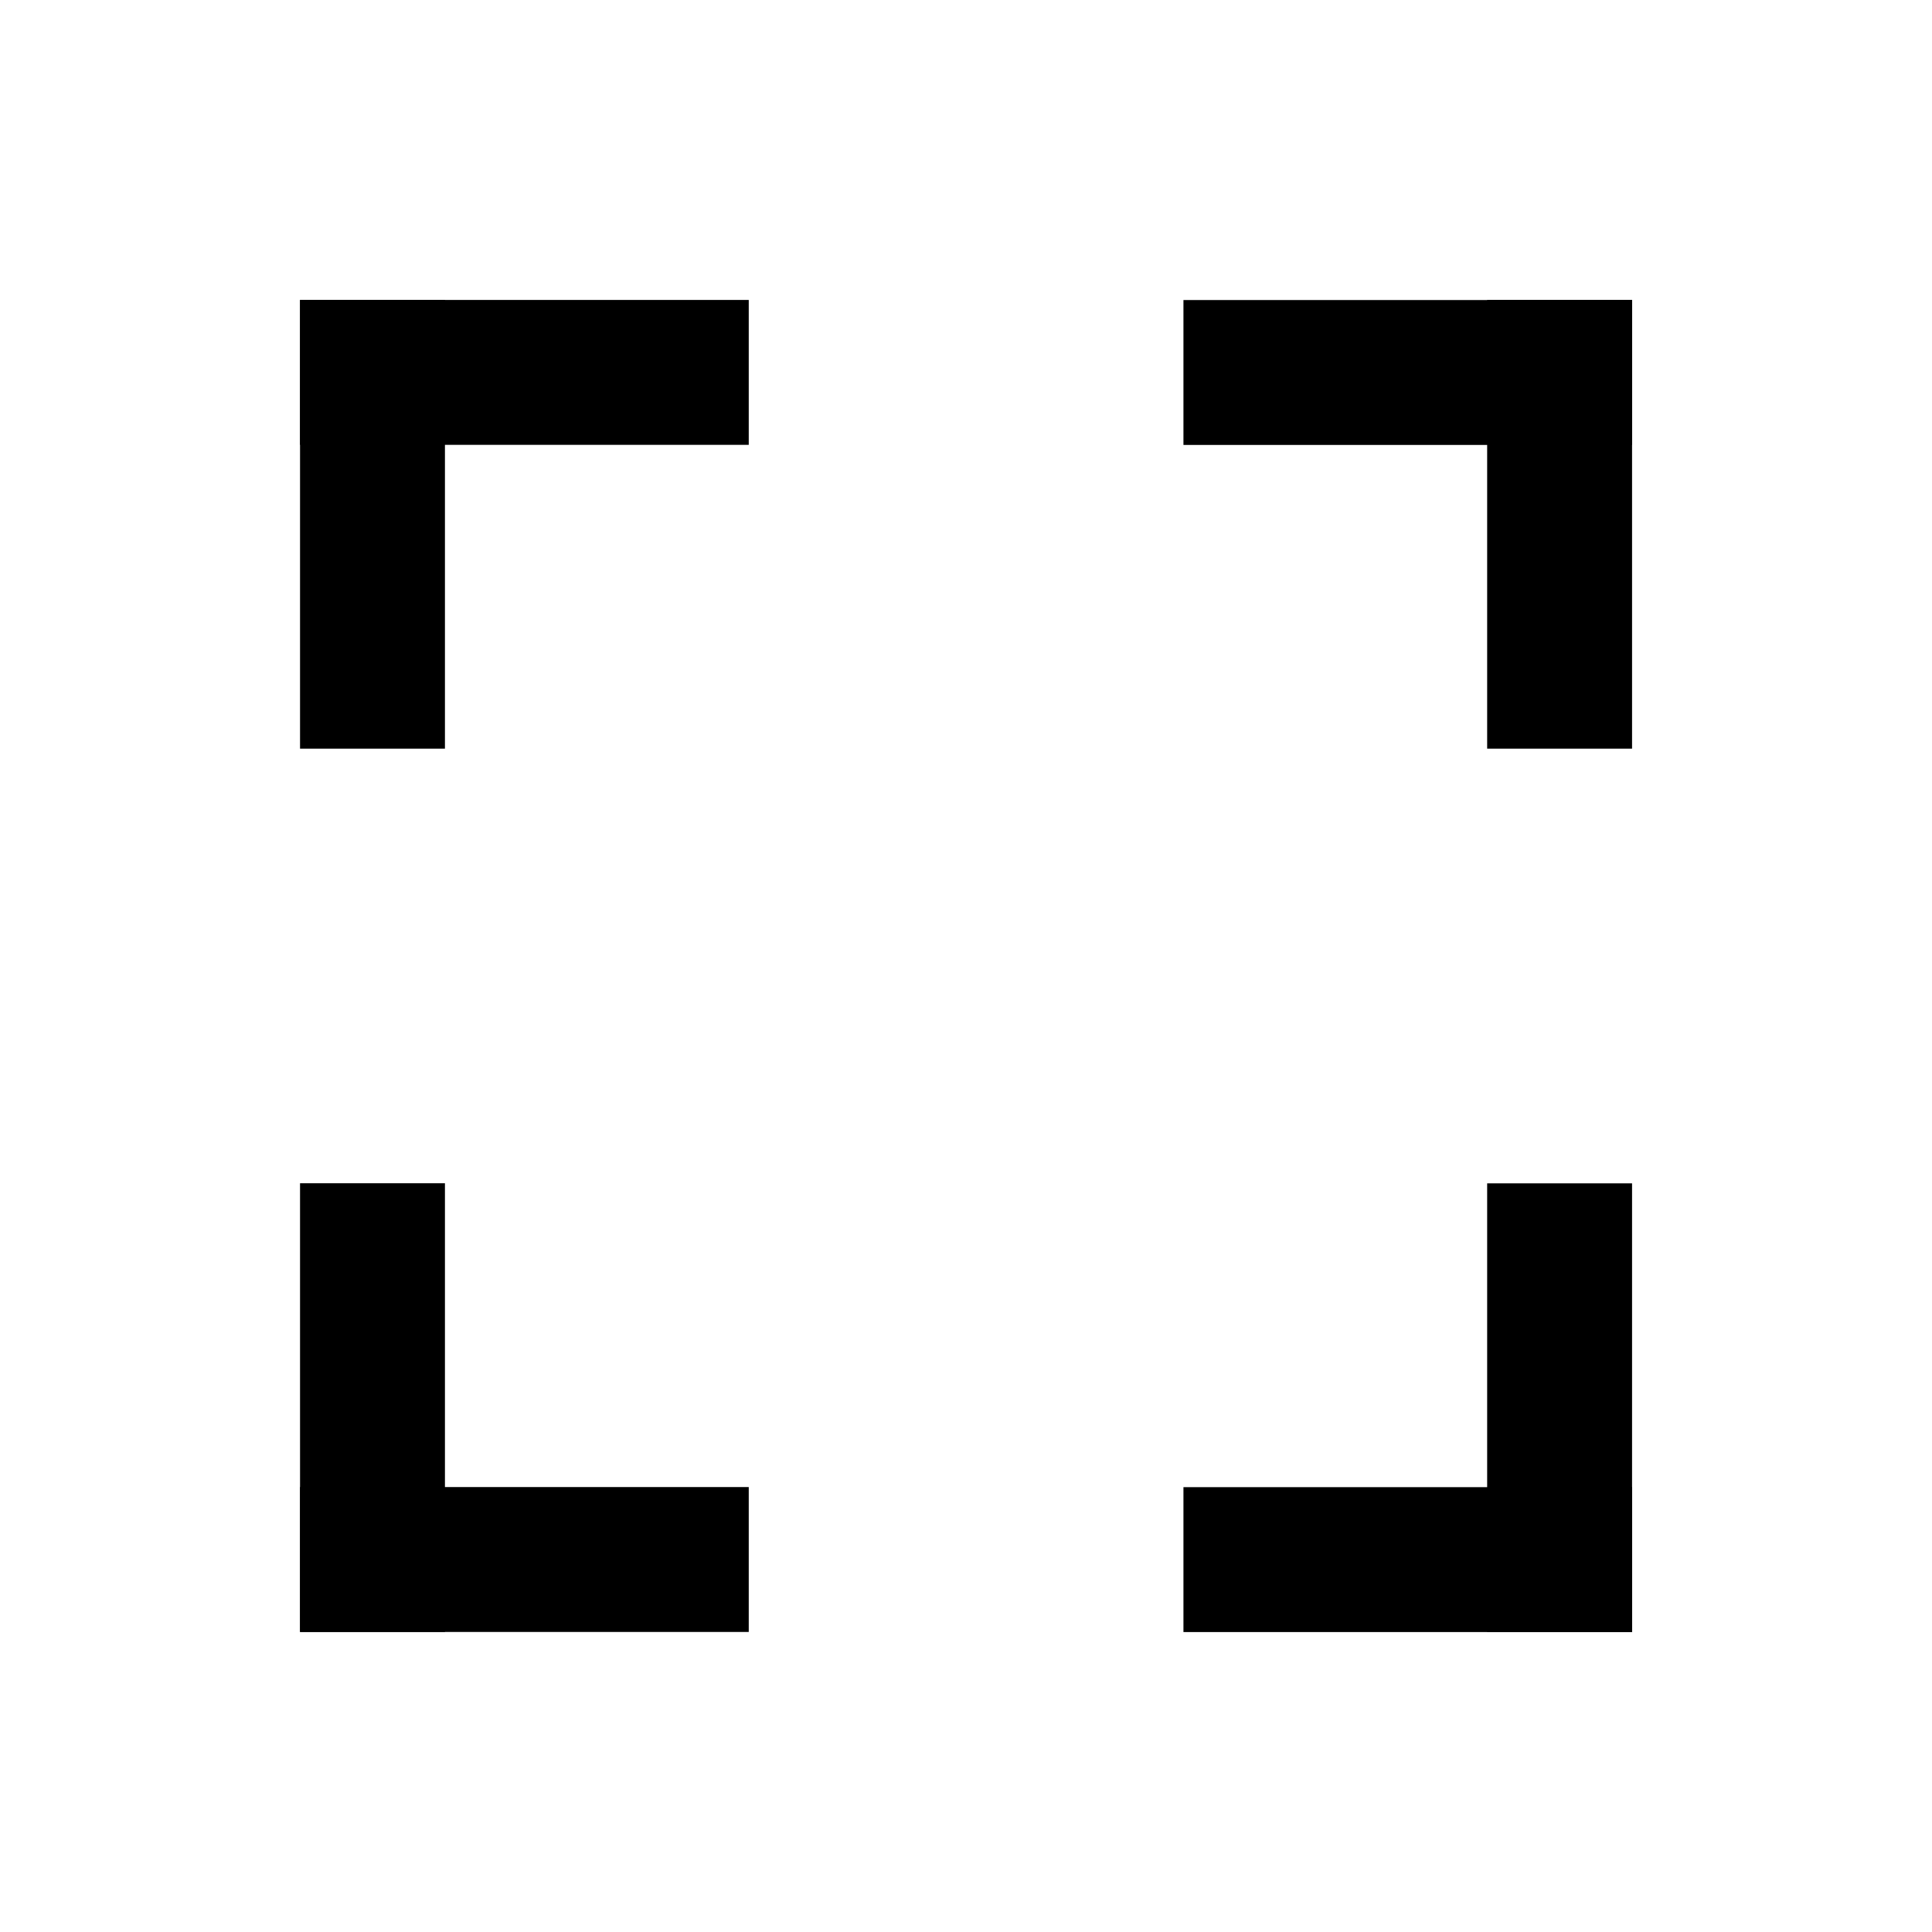 <?xml version="1.0" encoding="UTF-8" standalone="no"?><!-- Generator: Gravit.io --><svg xmlns:xsi="http://www.w3.org/2001/XMLSchema-instance"
 xsi:noNamespaceSchemaLocation="EnterFullScreen.xsd" xmlns="http://www.w3.org/2000/svg" xmlns:xlink="http://www.w3.org/1999/xlink" style="isolation:isolate" viewBox="0 0 20 20" width="20pt" height="20pt"><defs><clipPath id="_clipPath_XMSyMCjUYgKrlxOdtDF4JhuRWudNY6R4"><rect width="20" height="20"/></clipPath></defs><g clip-path="url(#_clipPath_XMSyMCjUYgKrlxOdtDF4JhuRWudNY6R4)"><rect x="15.395" y="12.25" width="1.5" height="4.644" transform="matrix(-1,0,0,-1,32.29,29.144)" fill="rgb(0,0,0)"/><rect x="3.106" y="12.25" width="1.5" height="4.645" transform="matrix(-1,0,0,-1,7.712,29.144)" fill="rgb(0,0,0)"/><rect x="15.395" y="3.106" width="1.5" height="4.645" transform="matrix(-1,0,0,-1,32.29,10.856)" fill="rgb(0,0,0)"/><rect x="3.106" y="3.106" width="1.5" height="4.645" transform="matrix(-1,0,0,-1,7.712,10.856)" fill="rgb(0,0,0)"/><rect x="13.823" y="13.822" width="1.5" height="4.644" transform="matrix(0,1,-1,0,30.717,1.572)" fill="rgb(0,0,0)"/><rect x="4.678" y="13.822" width="1.5" height="4.645" transform="matrix(0,1,-1,0,21.573,10.716)" fill="rgb(0,0,0)"/><rect x="4.678" y="1.533" width="1.5" height="4.645" transform="matrix(0,1,-1,0,9.284,-1.573)" fill="rgb(0,0,0)"/><rect x="13.823" y="1.533" width="1.5" height="4.644" transform="matrix(0,1,-1,0,18.428,-10.717)" fill="rgb(0,0,0)"/></g></svg>